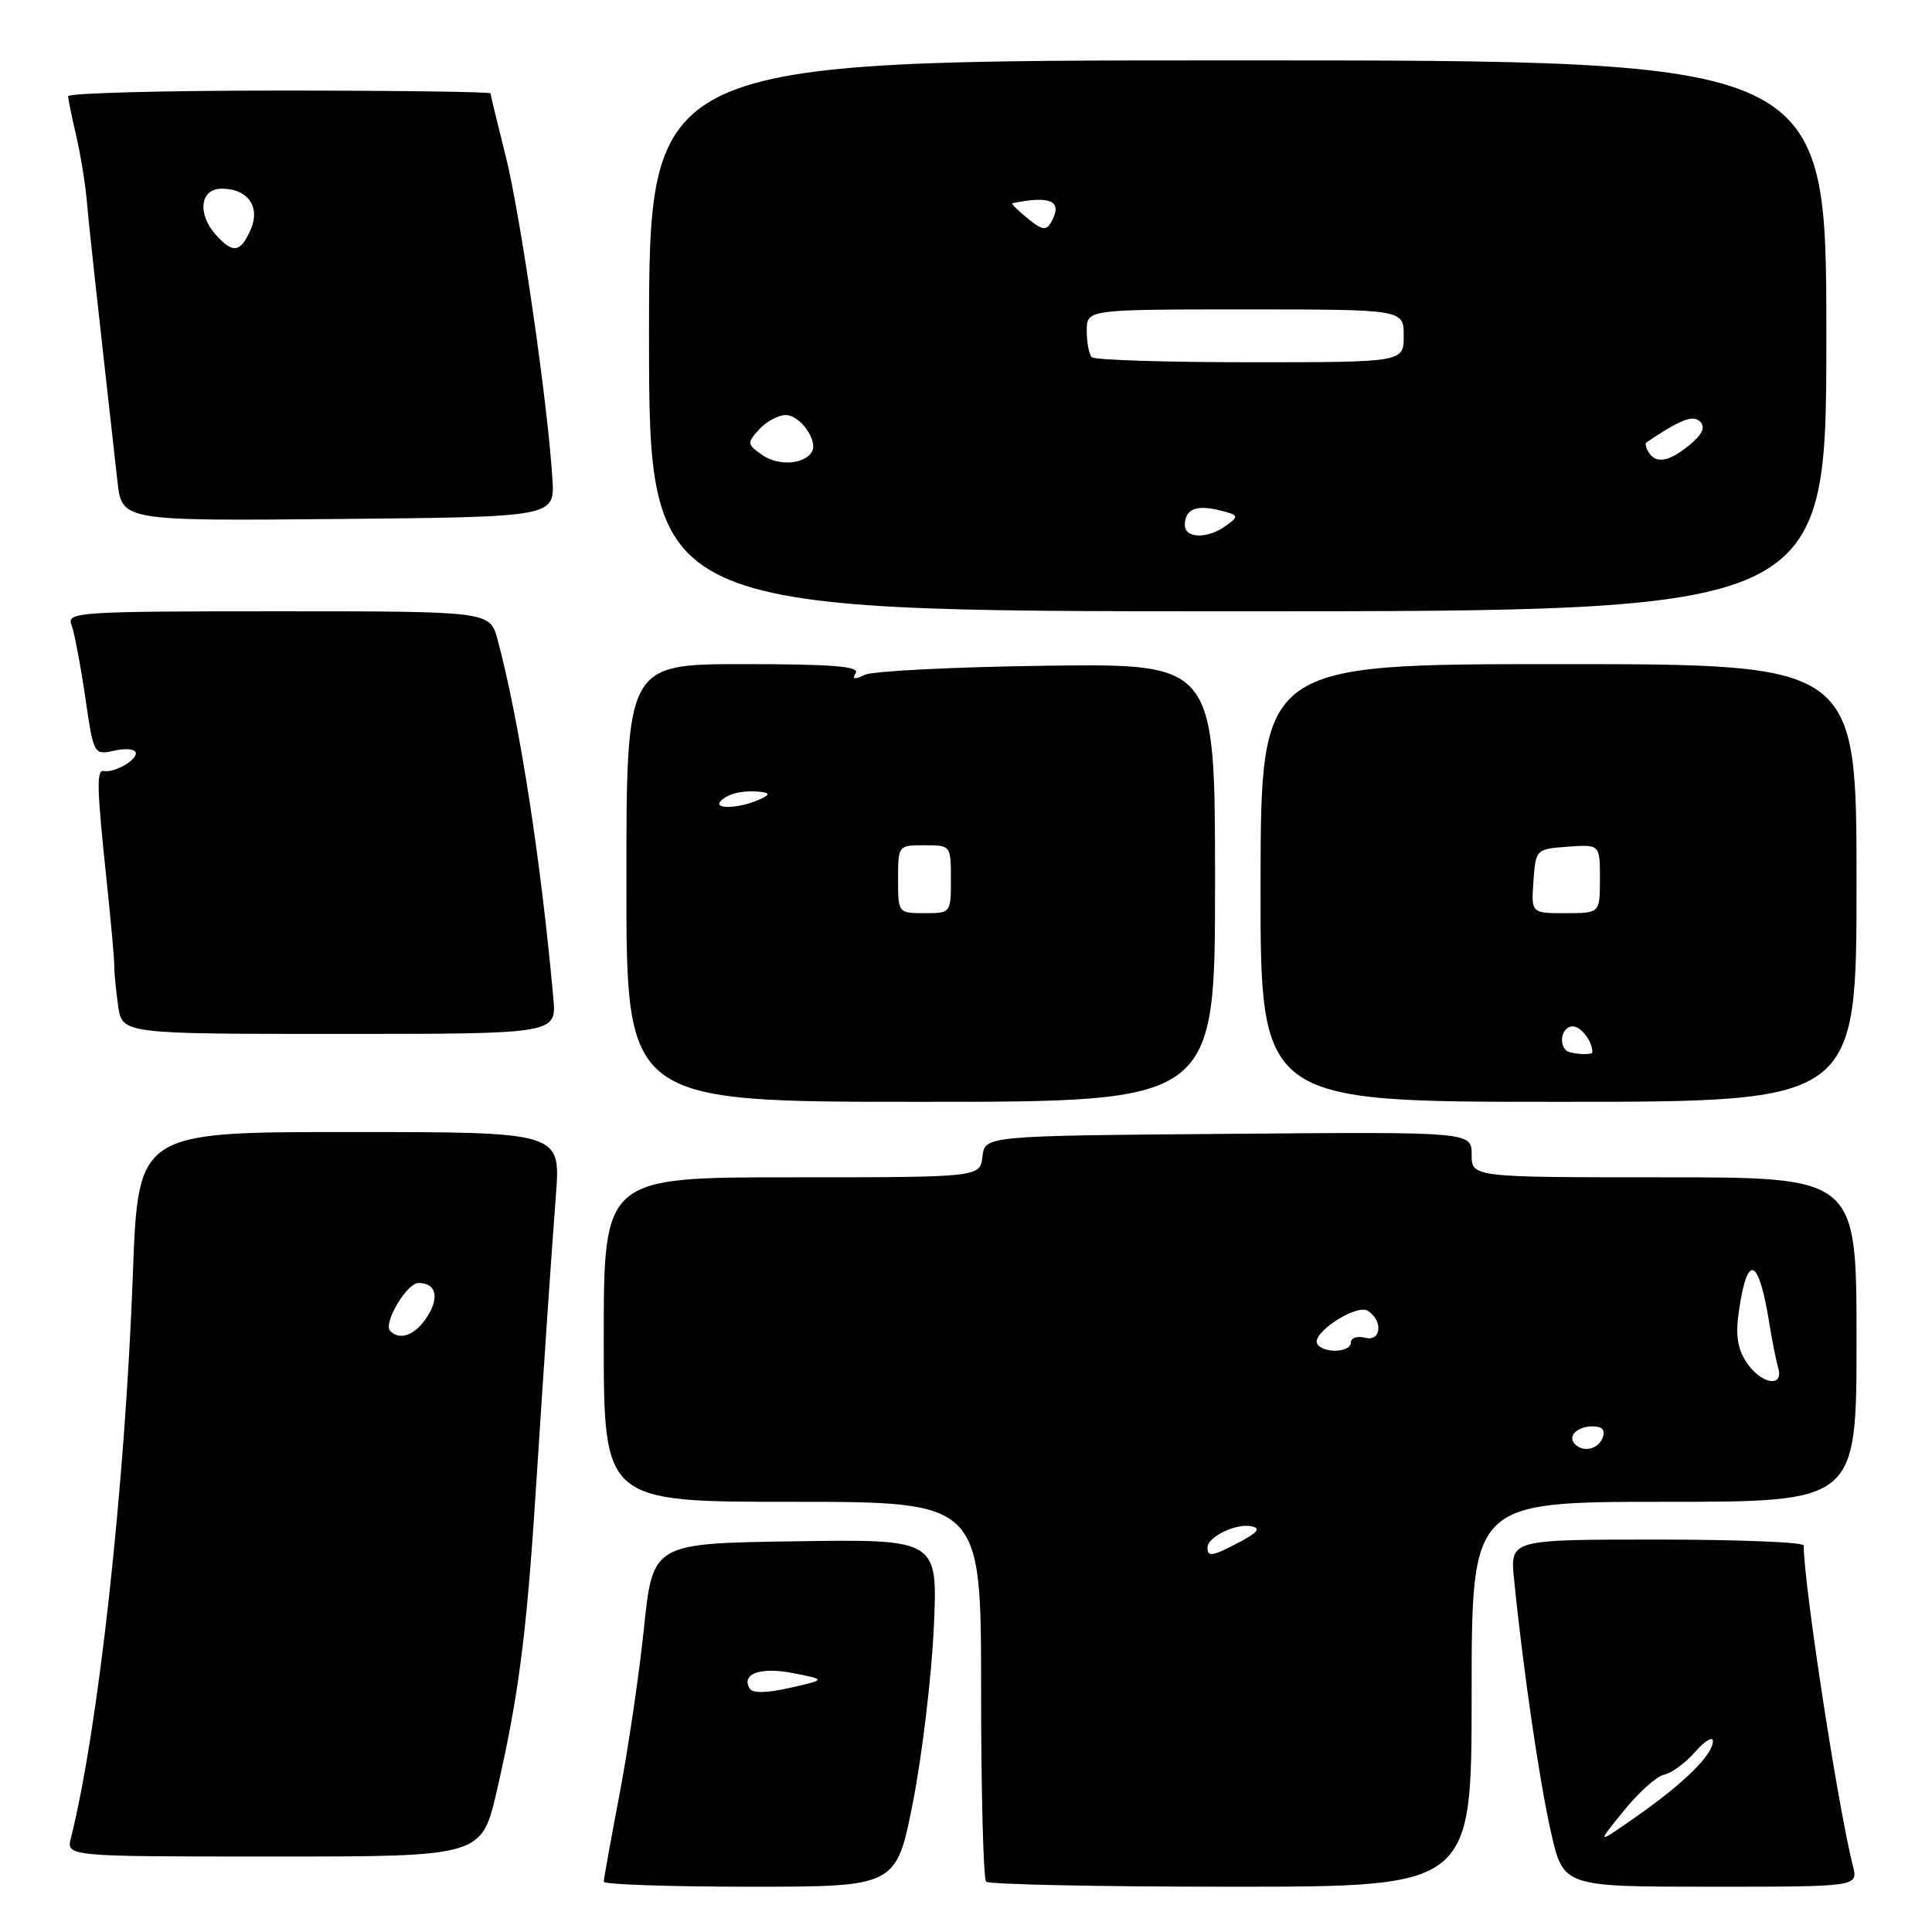 <?xml version="1.0" encoding="UTF-8" standalone="no"?>
<!DOCTYPE svg PUBLIC "-//W3C//DTD SVG 1.1//EN" "http://www.w3.org/Graphics/SVG/1.1/DTD/svg11.dtd" >
<svg xmlns="http://www.w3.org/2000/svg" xmlns:xlink="http://www.w3.org/1999/xlink" version="1.1" viewBox="0 0 256 256">
 <g >
 <path fill="currentColor"
d=" M 120.98 238.75 C 122.19 232.56 123.43 222.20 123.73 215.73 C 124.28 203.95 124.28 203.95 105.39 204.23 C 86.50 204.50 86.50 204.50 85.33 215.72 C 84.69 221.89 83.22 231.84 82.08 237.81 C 80.94 243.79 80.00 248.98 80.00 249.34 C 80.00 249.70 88.72 250.00 99.39 250.00 C 118.77 250.00 118.77 250.00 120.98 238.75 Z  M 195.00 224.50 C 195.00 199.00 195.00 199.00 220.50 199.00 C 246.00 199.00 246.00 199.00 246.00 177.50 C 246.00 156.00 246.00 156.00 220.50 156.00 C 195.00 156.00 195.00 156.00 195.00 152.99 C 195.00 149.97 195.00 149.97 162.75 150.24 C 130.50 150.50 130.50 150.50 130.18 153.25 C 129.87 156.00 129.87 156.00 104.93 156.00 C 80.00 156.00 80.00 156.00 80.00 177.50 C 80.00 199.00 80.00 199.00 105.00 199.00 C 130.00 199.00 130.00 199.00 130.00 223.83 C 130.00 237.49 130.30 248.97 130.67 249.33 C 131.03 249.70 145.66 250.00 163.17 250.00 C 195.00 250.00 195.00 250.00 195.00 224.50 Z  M 245.52 247.25 C 243.53 239.42 239.00 209.89 239.00 204.78 C 239.00 204.35 230.25 204.00 219.55 204.00 C 200.09 204.00 200.09 204.00 200.62 209.25 C 201.81 221.18 203.99 236.06 205.52 242.81 C 207.16 250.00 207.16 250.00 226.69 250.00 C 246.22 250.00 246.22 250.00 245.52 247.25 Z  M 65.84 237.25 C 68.68 224.90 69.74 216.82 70.93 198.50 C 72.33 177.00 72.93 168.06 73.67 158.25 C 74.28 150.00 74.28 150.00 46.30 150.00 C 18.31 150.00 18.31 150.00 17.61 168.75 C 16.57 196.91 13.04 229.03 9.40 243.53 C 8.78 246.00 8.78 246.00 36.31 246.00 C 63.83 246.00 63.83 246.00 65.84 237.25 Z  M 161.00 116.96 C 161.00 87.93 161.00 87.93 138.75 88.21 C 126.51 88.37 115.64 88.91 114.59 89.42 C 113.20 90.09 112.87 90.02 113.39 89.17 C 113.94 88.30 110.18 88.00 98.56 88.00 C 83.00 88.00 83.00 88.00 83.00 117.00 C 83.00 146.00 83.00 146.00 122.00 146.00 C 161.00 146.00 161.00 146.00 161.00 116.96 Z  M 246.00 117.00 C 246.00 88.00 246.00 88.00 206.54 88.00 C 167.08 88.00 167.08 88.00 167.03 117.00 C 166.99 146.00 166.99 146.00 206.49 146.00 C 246.00 146.00 246.00 146.00 246.00 117.00 Z  M 73.32 132.25 C 71.65 113.76 68.81 95.49 65.93 84.75 C 64.92 81.00 64.92 81.00 36.85 81.00 C 10.53 81.00 8.83 81.11 9.46 82.75 C 9.83 83.71 10.65 88.00 11.28 92.28 C 12.42 100.07 12.42 100.07 15.21 99.45 C 16.77 99.11 18.00 99.27 18.00 99.81 C 18.00 100.82 15.07 102.44 13.75 102.16 C 12.77 101.95 12.83 104.42 14.11 116.50 C 14.69 122.00 15.16 127.17 15.14 128.00 C 15.13 128.82 15.36 131.19 15.65 133.25 C 16.18 137.00 16.18 137.00 44.97 137.00 C 73.75 137.00 73.75 137.00 73.32 132.25 Z  M 242.00 44.50 C 242.00 8.00 242.00 8.00 164.00 8.00 C 86.00 8.00 86.00 8.00 86.00 44.50 C 86.00 81.00 86.00 81.00 164.00 81.00 C 242.00 81.00 242.00 81.00 242.00 44.50 Z  M 73.20 63.50 C 72.61 53.62 68.95 28.35 66.99 20.62 C 65.90 16.29 65.00 12.58 65.00 12.37 C 65.00 12.17 52.40 12.00 37.00 12.00 C 21.60 12.00 9.01 12.34 9.02 12.75 C 9.04 13.16 9.52 15.52 10.10 18.00 C 10.67 20.48 11.30 24.30 11.49 26.50 C 11.79 29.97 12.49 36.33 15.56 63.77 C 16.15 69.03 16.15 69.03 44.82 68.77 C 73.50 68.50 73.50 68.50 73.20 63.50 Z  M 99.36 223.78 C 98.13 221.79 100.76 220.84 105.12 221.70 C 109.47 222.56 109.47 222.56 104.71 223.64 C 101.72 224.33 99.73 224.38 99.36 223.78 Z  M 160.00 205.04 C 160.00 203.65 163.81 201.81 165.80 202.24 C 167.07 202.51 166.69 203.03 164.30 204.30 C 160.61 206.26 160.00 206.36 160.00 205.04 Z  M 208.69 191.36 C 207.66 190.32 208.97 189.00 211.03 189.00 C 212.31 189.00 212.75 189.49 212.36 190.50 C 211.77 192.04 209.83 192.50 208.69 191.36 Z  M 231.41 180.50 C 230.19 178.64 229.94 176.86 230.44 173.53 C 231.58 165.92 233.05 166.64 234.47 175.50 C 234.82 177.70 235.34 180.29 235.62 181.25 C 236.41 183.95 233.31 183.40 231.41 180.50 Z  M 174.55 178.08 C 173.69 176.69 179.73 172.73 181.24 173.69 C 183.31 175.02 183.02 177.82 180.87 177.26 C 179.84 176.99 179.00 177.27 179.00 177.88 C 179.00 179.23 175.36 179.38 174.55 178.08 Z  M 215.13 239.97 C 217.12 237.51 219.54 235.34 220.51 235.15 C 221.48 234.96 223.32 233.61 224.60 232.15 C 225.89 230.69 226.95 230.04 226.97 230.69 C 227.01 232.45 223.23 236.21 217.00 240.58 C 211.50 244.44 211.50 244.44 215.13 239.97 Z  M 51.71 176.37 C 50.72 175.38 53.89 170.00 55.47 170.00 C 57.80 170.00 58.27 171.94 56.56 174.54 C 55.01 176.92 53.00 177.67 51.71 176.37 Z  M 119.00 116.50 C 119.00 112.02 119.02 112.00 122.50 112.00 C 125.98 112.00 126.00 112.02 126.00 116.50 C 126.00 120.98 125.98 121.00 122.50 121.00 C 119.02 121.00 119.00 120.98 119.00 116.50 Z  M 95.55 106.08 C 96.59 105.08 98.65 104.66 101.00 104.95 C 102.07 105.09 101.93 105.39 100.50 106.00 C 97.75 107.18 94.35 107.24 95.55 106.08 Z  M 207.50 139.17 C 206.46 138.12 207.06 136.00 208.39 136.00 C 209.50 136.00 211.00 137.97 211.00 139.42 C 211.00 139.88 208.00 139.67 207.50 139.17 Z  M 203.19 116.75 C 203.50 112.52 203.52 112.50 207.75 112.19 C 212.00 111.89 212.00 111.89 212.00 116.44 C 212.00 121.00 212.00 121.00 207.44 121.00 C 202.89 121.00 202.89 121.00 203.19 116.75 Z  M 157.00 69.56 C 157.00 67.48 158.52 66.84 161.61 67.62 C 164.16 68.26 164.21 68.38 162.47 69.65 C 160.04 71.43 157.00 71.38 157.00 69.56 Z  M 101.00 60.29 C 98.98 58.87 98.96 58.70 100.59 56.90 C 101.54 55.85 103.12 55.00 104.12 55.00 C 106.04 55.00 108.46 58.45 107.56 59.90 C 106.54 61.56 103.11 61.76 101.00 60.29 Z  M 218.46 59.93 C 218.10 59.35 217.96 58.76 218.15 58.63 C 222.70 55.56 224.33 54.93 225.27 55.87 C 226.00 56.60 225.60 57.52 223.91 58.93 C 221.20 61.18 219.43 61.51 218.46 59.93 Z  M 144.67 47.33 C 144.30 46.97 144.00 45.39 144.00 43.83 C 144.00 41.00 144.00 41.00 165.00 41.00 C 186.00 41.00 186.00 41.00 186.00 44.50 C 186.00 48.00 186.00 48.00 165.67 48.00 C 154.48 48.00 145.03 47.70 144.67 47.33 Z  M 136.14 28.92 C 134.84 27.86 133.94 26.97 134.14 26.93 C 139.26 25.87 140.86 26.64 139.30 29.41 C 138.63 30.60 138.11 30.52 136.14 28.92 Z  M 28.65 31.17 C 26.10 28.35 26.49 25.00 29.38 25.00 C 32.89 25.00 34.57 27.46 33.17 30.53 C 31.83 33.48 30.87 33.61 28.65 31.17 Z "/>
</g>
</svg>